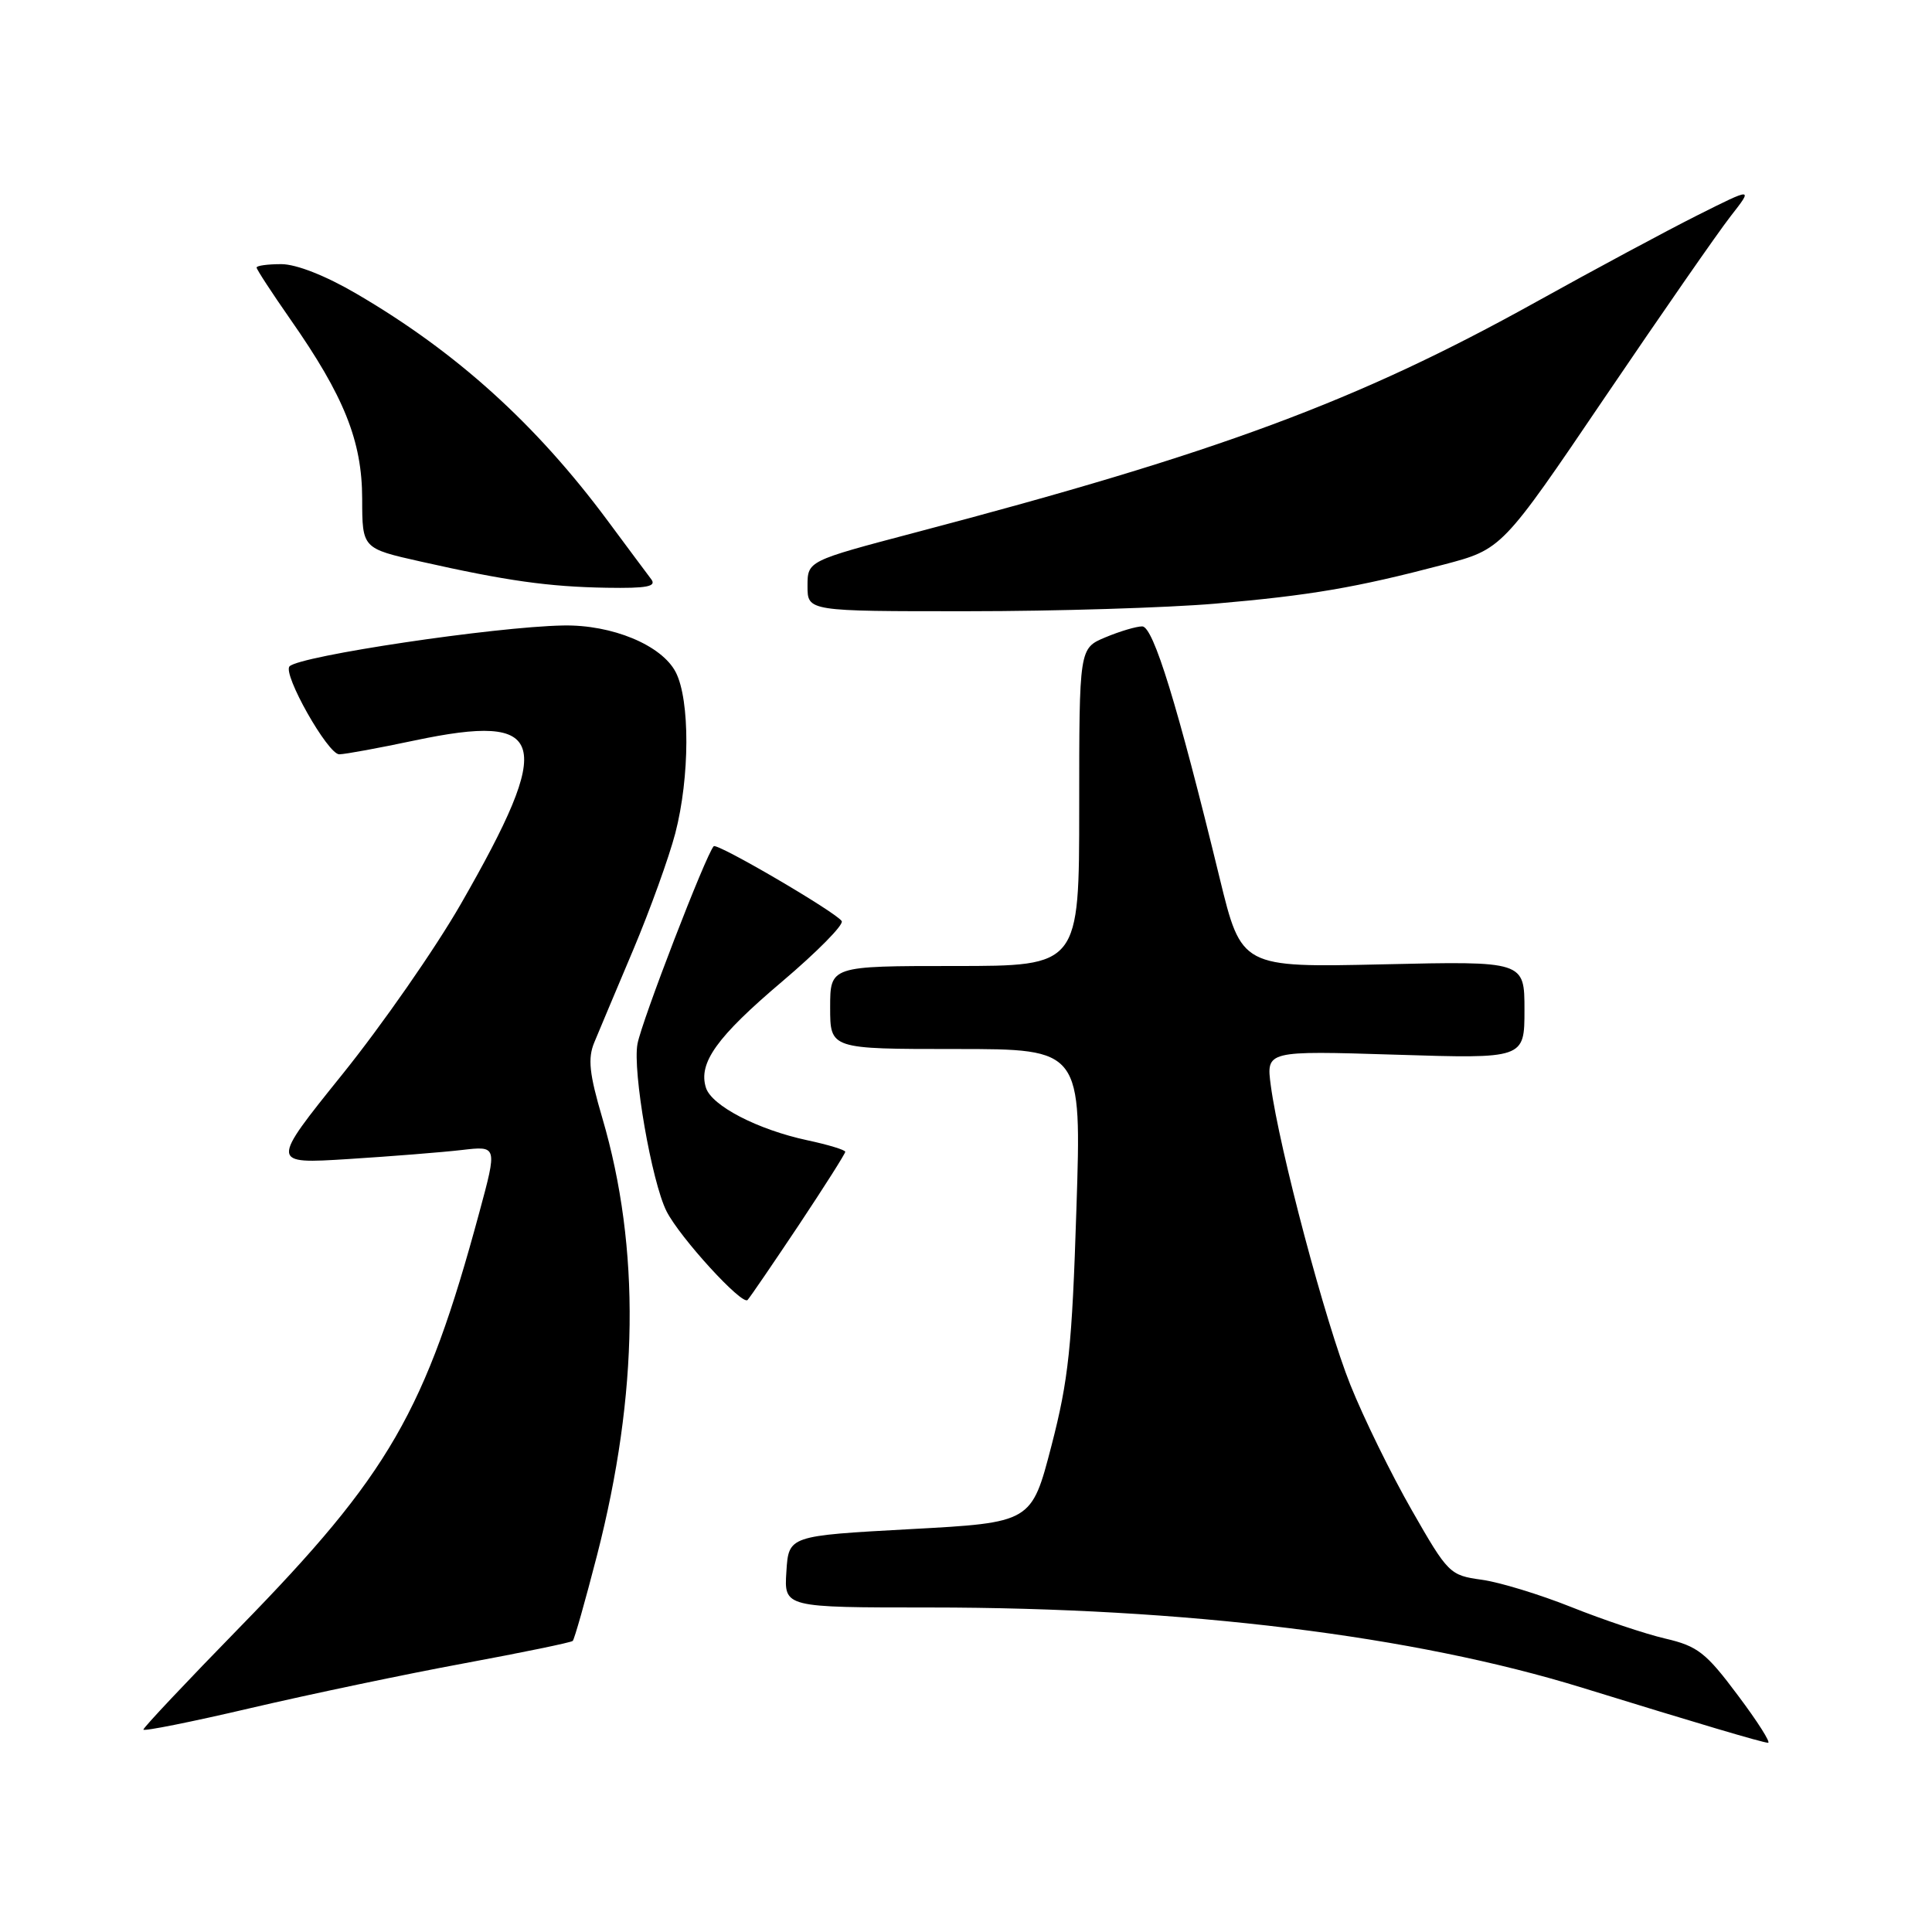 <?xml version="1.0" encoding="UTF-8" standalone="no"?>
<!DOCTYPE svg PUBLIC "-//W3C//DTD SVG 1.1//EN" "http://www.w3.org/Graphics/SVG/1.1/DTD/svg11.dtd" >
<svg xmlns="http://www.w3.org/2000/svg" xmlns:xlink="http://www.w3.org/1999/xlink" version="1.1" viewBox="0 0 256 256">
 <g >
 <path fill="currentColor"
d=" M 230.27 224.63 C 226.05 218.98 224.95 218.12 220.66 217.12 C 217.99 216.50 212.40 214.62 208.22 212.95 C 204.04 211.28 198.68 209.64 196.31 209.32 C 192.11 208.74 191.87 208.51 187.07 200.11 C 184.36 195.38 180.69 187.90 178.93 183.50 C 175.65 175.33 169.51 152.23 168.39 143.86 C 167.77 139.22 167.77 139.22 184.89 139.75 C 202.00 140.29 202.00 140.29 202.00 133.82 C 202.00 127.35 202.00 127.35 183.25 127.78 C 164.50 128.20 164.50 128.20 161.61 116.35 C 156.01 93.35 152.82 83.00 151.35 83.00 C 150.57 83.00 148.38 83.65 146.47 84.45 C 143.00 85.90 143.00 85.90 143.00 106.95 C 143.00 128.00 143.00 128.00 126.50 128.00 C 110.00 128.00 110.00 128.00 110.00 133.50 C 110.00 139.00 110.00 139.00 126.66 139.00 C 143.32 139.00 143.32 139.00 142.63 160.20 C 142.05 178.46 141.59 182.82 139.32 191.58 C 136.68 201.75 136.68 201.75 120.59 202.62 C 104.50 203.50 104.50 203.50 104.20 208.25 C 103.89 213.00 103.89 213.00 123.20 213.00 C 157.08 213.01 187.27 216.72 209.68 223.64 C 225.30 228.46 233.33 230.84 234.27 230.93 C 234.70 230.97 232.90 228.13 230.27 224.63 Z  M 61.50 220.40 C 69.20 218.97 75.68 217.64 75.89 217.43 C 76.11 217.22 77.55 212.13 79.10 206.12 C 84.63 184.63 84.87 165.38 79.81 148.14 C 78.08 142.27 77.87 140.25 78.74 138.14 C 79.34 136.69 81.66 131.17 83.90 125.87 C 86.13 120.58 88.64 113.62 89.48 110.41 C 91.41 102.99 91.44 92.76 89.54 89.07 C 87.68 85.48 81.10 82.75 74.61 82.88 C 65.53 83.05 39.76 86.90 38.37 88.29 C 37.40 89.27 43.46 100.00 44.96 99.95 C 45.81 99.93 50.29 99.10 54.92 98.12 C 72.55 94.40 73.57 97.99 61.06 119.79 C 57.68 125.68 50.61 135.84 45.36 142.36 C 35.81 154.23 35.81 154.23 46.15 153.58 C 51.84 153.22 58.62 152.68 61.20 152.38 C 65.90 151.83 65.90 151.83 63.51 160.66 C 56.38 187.03 51.58 195.34 31.79 215.60 C 24.76 222.80 19.00 228.91 19.00 229.18 C 19.00 229.44 25.41 228.16 33.25 226.32 C 41.09 224.49 53.80 221.82 61.50 220.40 Z  M 105.87 162.29 C 109.24 157.22 112.00 152.87 112.00 152.62 C 112.00 152.37 109.74 151.68 106.97 151.09 C 100.39 149.68 94.30 146.52 93.54 144.13 C 92.50 140.85 94.98 137.39 103.66 130.04 C 108.28 126.12 111.83 122.53 111.53 122.05 C 110.82 120.90 95.01 111.65 94.57 112.13 C 93.54 113.23 85.03 135.30 84.47 138.32 C 83.80 141.90 86.35 156.60 88.32 160.50 C 90.08 163.98 98.36 173.04 99.06 172.25 C 99.43 171.84 102.49 167.35 105.87 162.29 Z  M 161.00 79.99 C 173.68 78.89 179.65 77.87 191.26 74.82 C 199.02 72.78 199.02 72.78 212.66 52.64 C 220.17 41.56 227.66 30.77 229.31 28.66 C 232.31 24.82 232.31 24.82 224.91 28.53 C 220.83 30.58 211.20 35.75 203.50 40.03 C 179.88 53.15 161.50 59.98 121.25 70.57 C 107.00 74.33 107.00 74.33 107.00 77.66 C 107.00 81.00 107.00 81.00 128.25 80.99 C 139.94 80.99 154.68 80.53 161.00 79.99 Z  M 86.29 76.75 C 85.77 76.06 83.17 72.58 80.52 69.00 C 71.00 56.17 60.46 46.64 47.23 38.92 C 43.15 36.53 39.26 35.00 37.27 35.00 C 35.47 35.00 34.00 35.20 34.00 35.45 C 34.00 35.70 36.02 38.79 38.48 42.32 C 45.60 52.50 47.98 58.44 47.99 66.09 C 48.00 72.67 48.00 72.67 55.75 74.41 C 67.13 76.97 72.69 77.75 80.37 77.88 C 85.72 77.97 87.03 77.72 86.29 76.75 Z "/>
</g>
</svg>